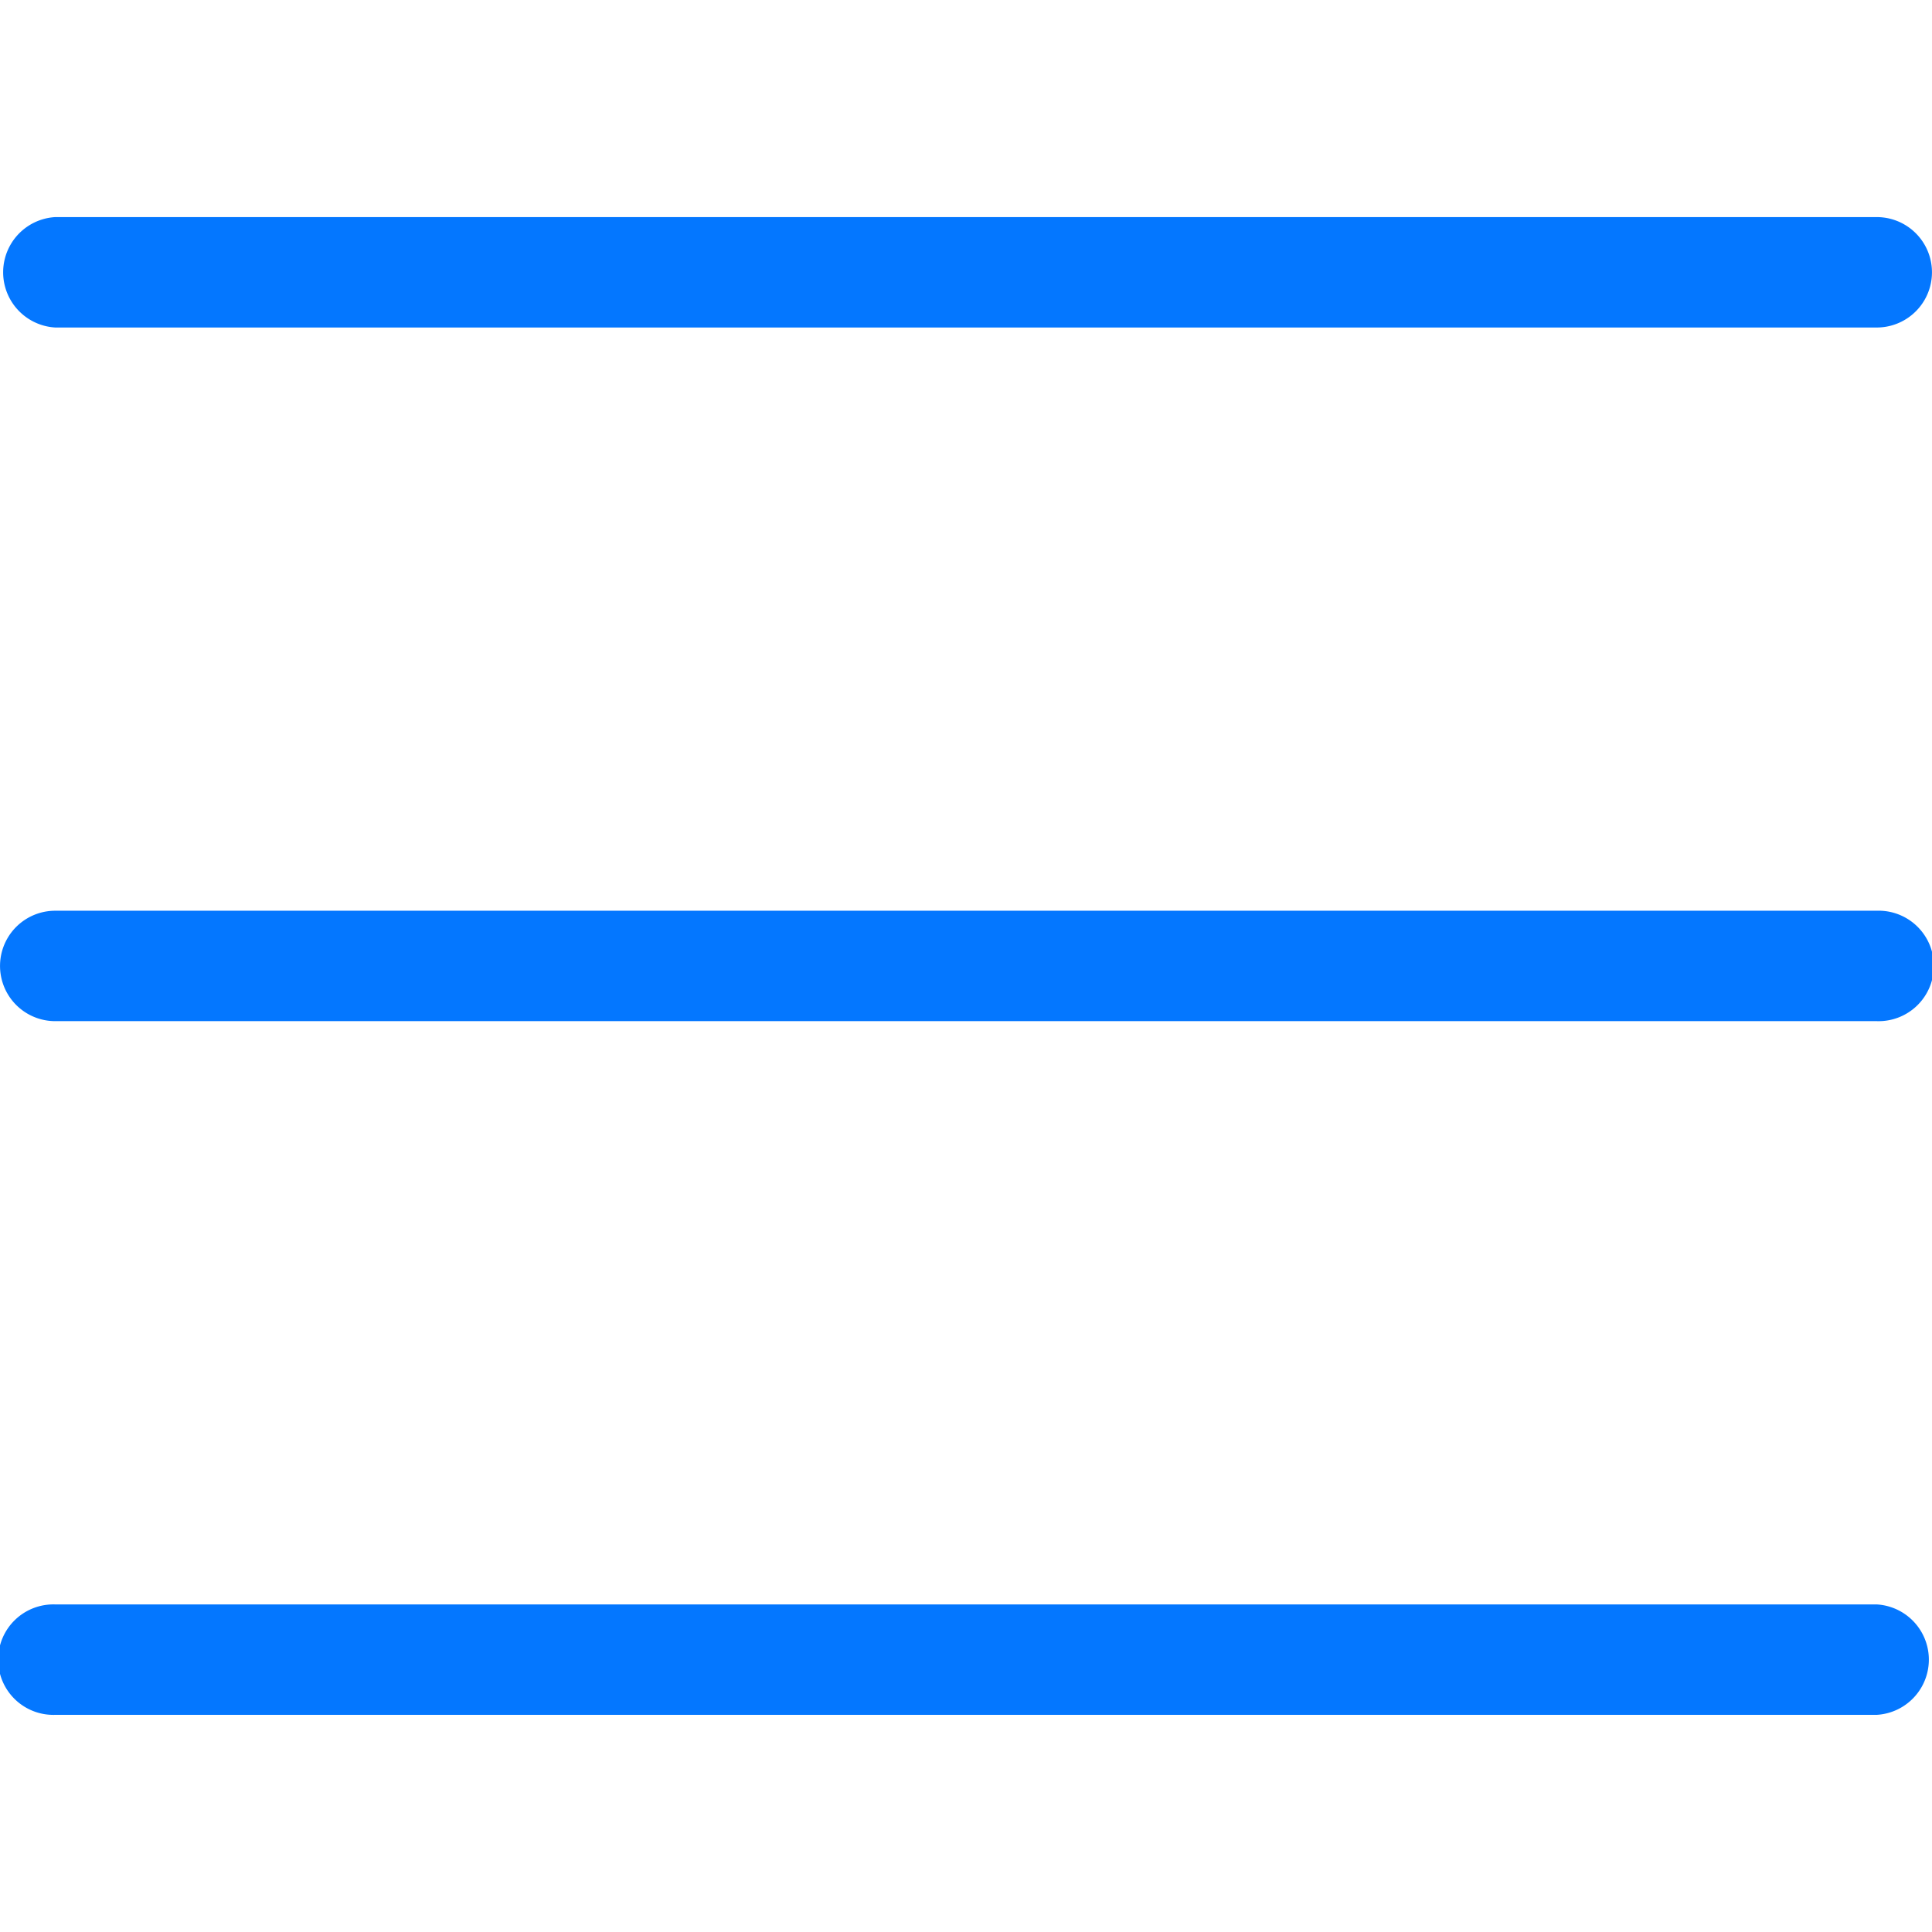 <svg xmlns="http://www.w3.org/2000/svg" viewBox="0 0 31.059 31.059"><path d="M30.171 5.265H.888a.889.889 0 0 1 0-1.775h29.283a.887.887 0 1 1 0 1.775zm0 11.151H.888a.887.887 0 1 1 0-1.775h29.283a.888.888 0 1 1 0 1.775zm0 11.152H.888a.888.888 0 1 1 0-1.775h29.283a.889.889 0 0 1 0 1.775z" fill="#0477ff"/></svg>